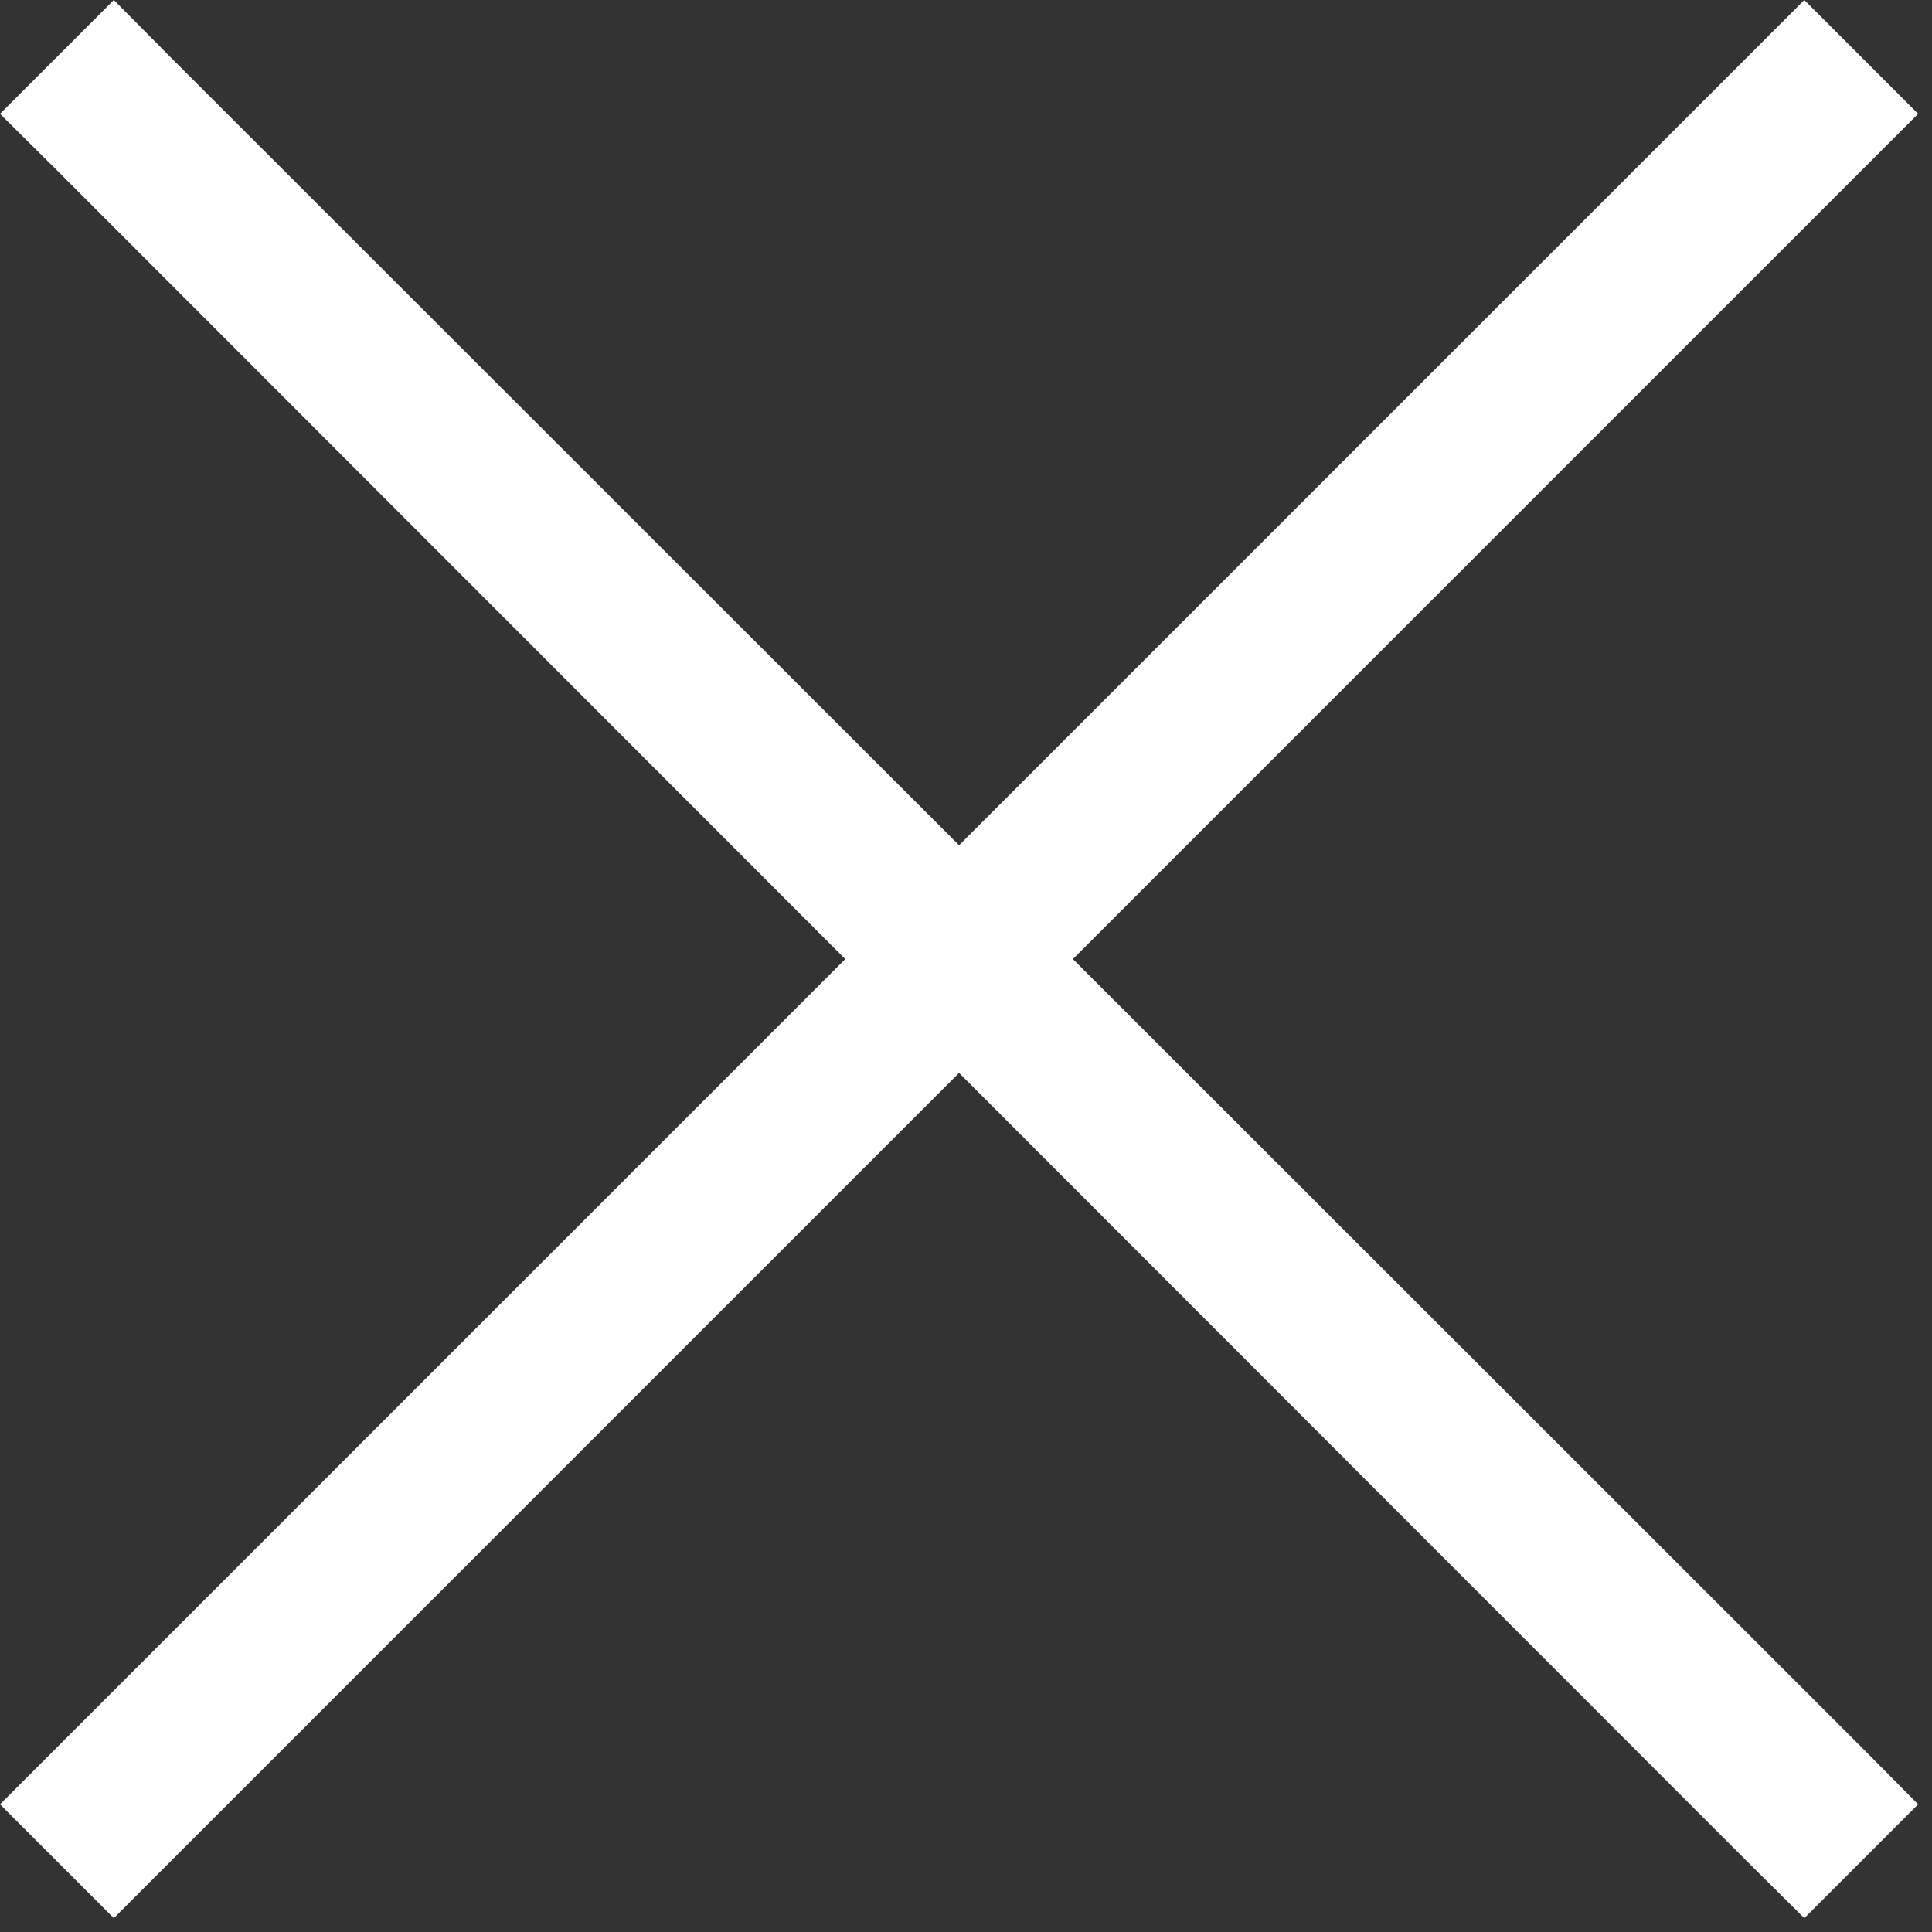 <?xml version="1.0" encoding="UTF-8"?>
<svg width="12px" height="12px" viewBox="0 0 12 12" version="1.1" xmlns="http://www.w3.org/2000/svg" xmlns:xlink="http://www.w3.org/1999/xlink">
    <rect x="0" y="0" width="12" height="12" fill="#333333" stroke="none"/>
    <!-- Generator: Sketch 46.2 (44496) - http://www.bohemiancoding.com/sketch -->
    <title>Slice 1</title>
    <desc>Created with Sketch.</desc>
    <defs></defs>
    <g id="Page-1" stroke="none" stroke-width="1" fill="none" fill-rule="evenodd">
        <polygon id="Shape" fill="#FFFFFF" fill-rule="nonzero" points="0.707 0 0 0.707 0.355 1.059 5.25 5.957 0 11.207 0.707 11.914 5.957 6.664 10.852 11.562 11.207 11.914 11.914 11.207 11.562 10.852 6.664 5.957 11.914 0.707 11.207 0 5.957 5.25 1.059 0.355"></polygon>
    </g>
</svg>